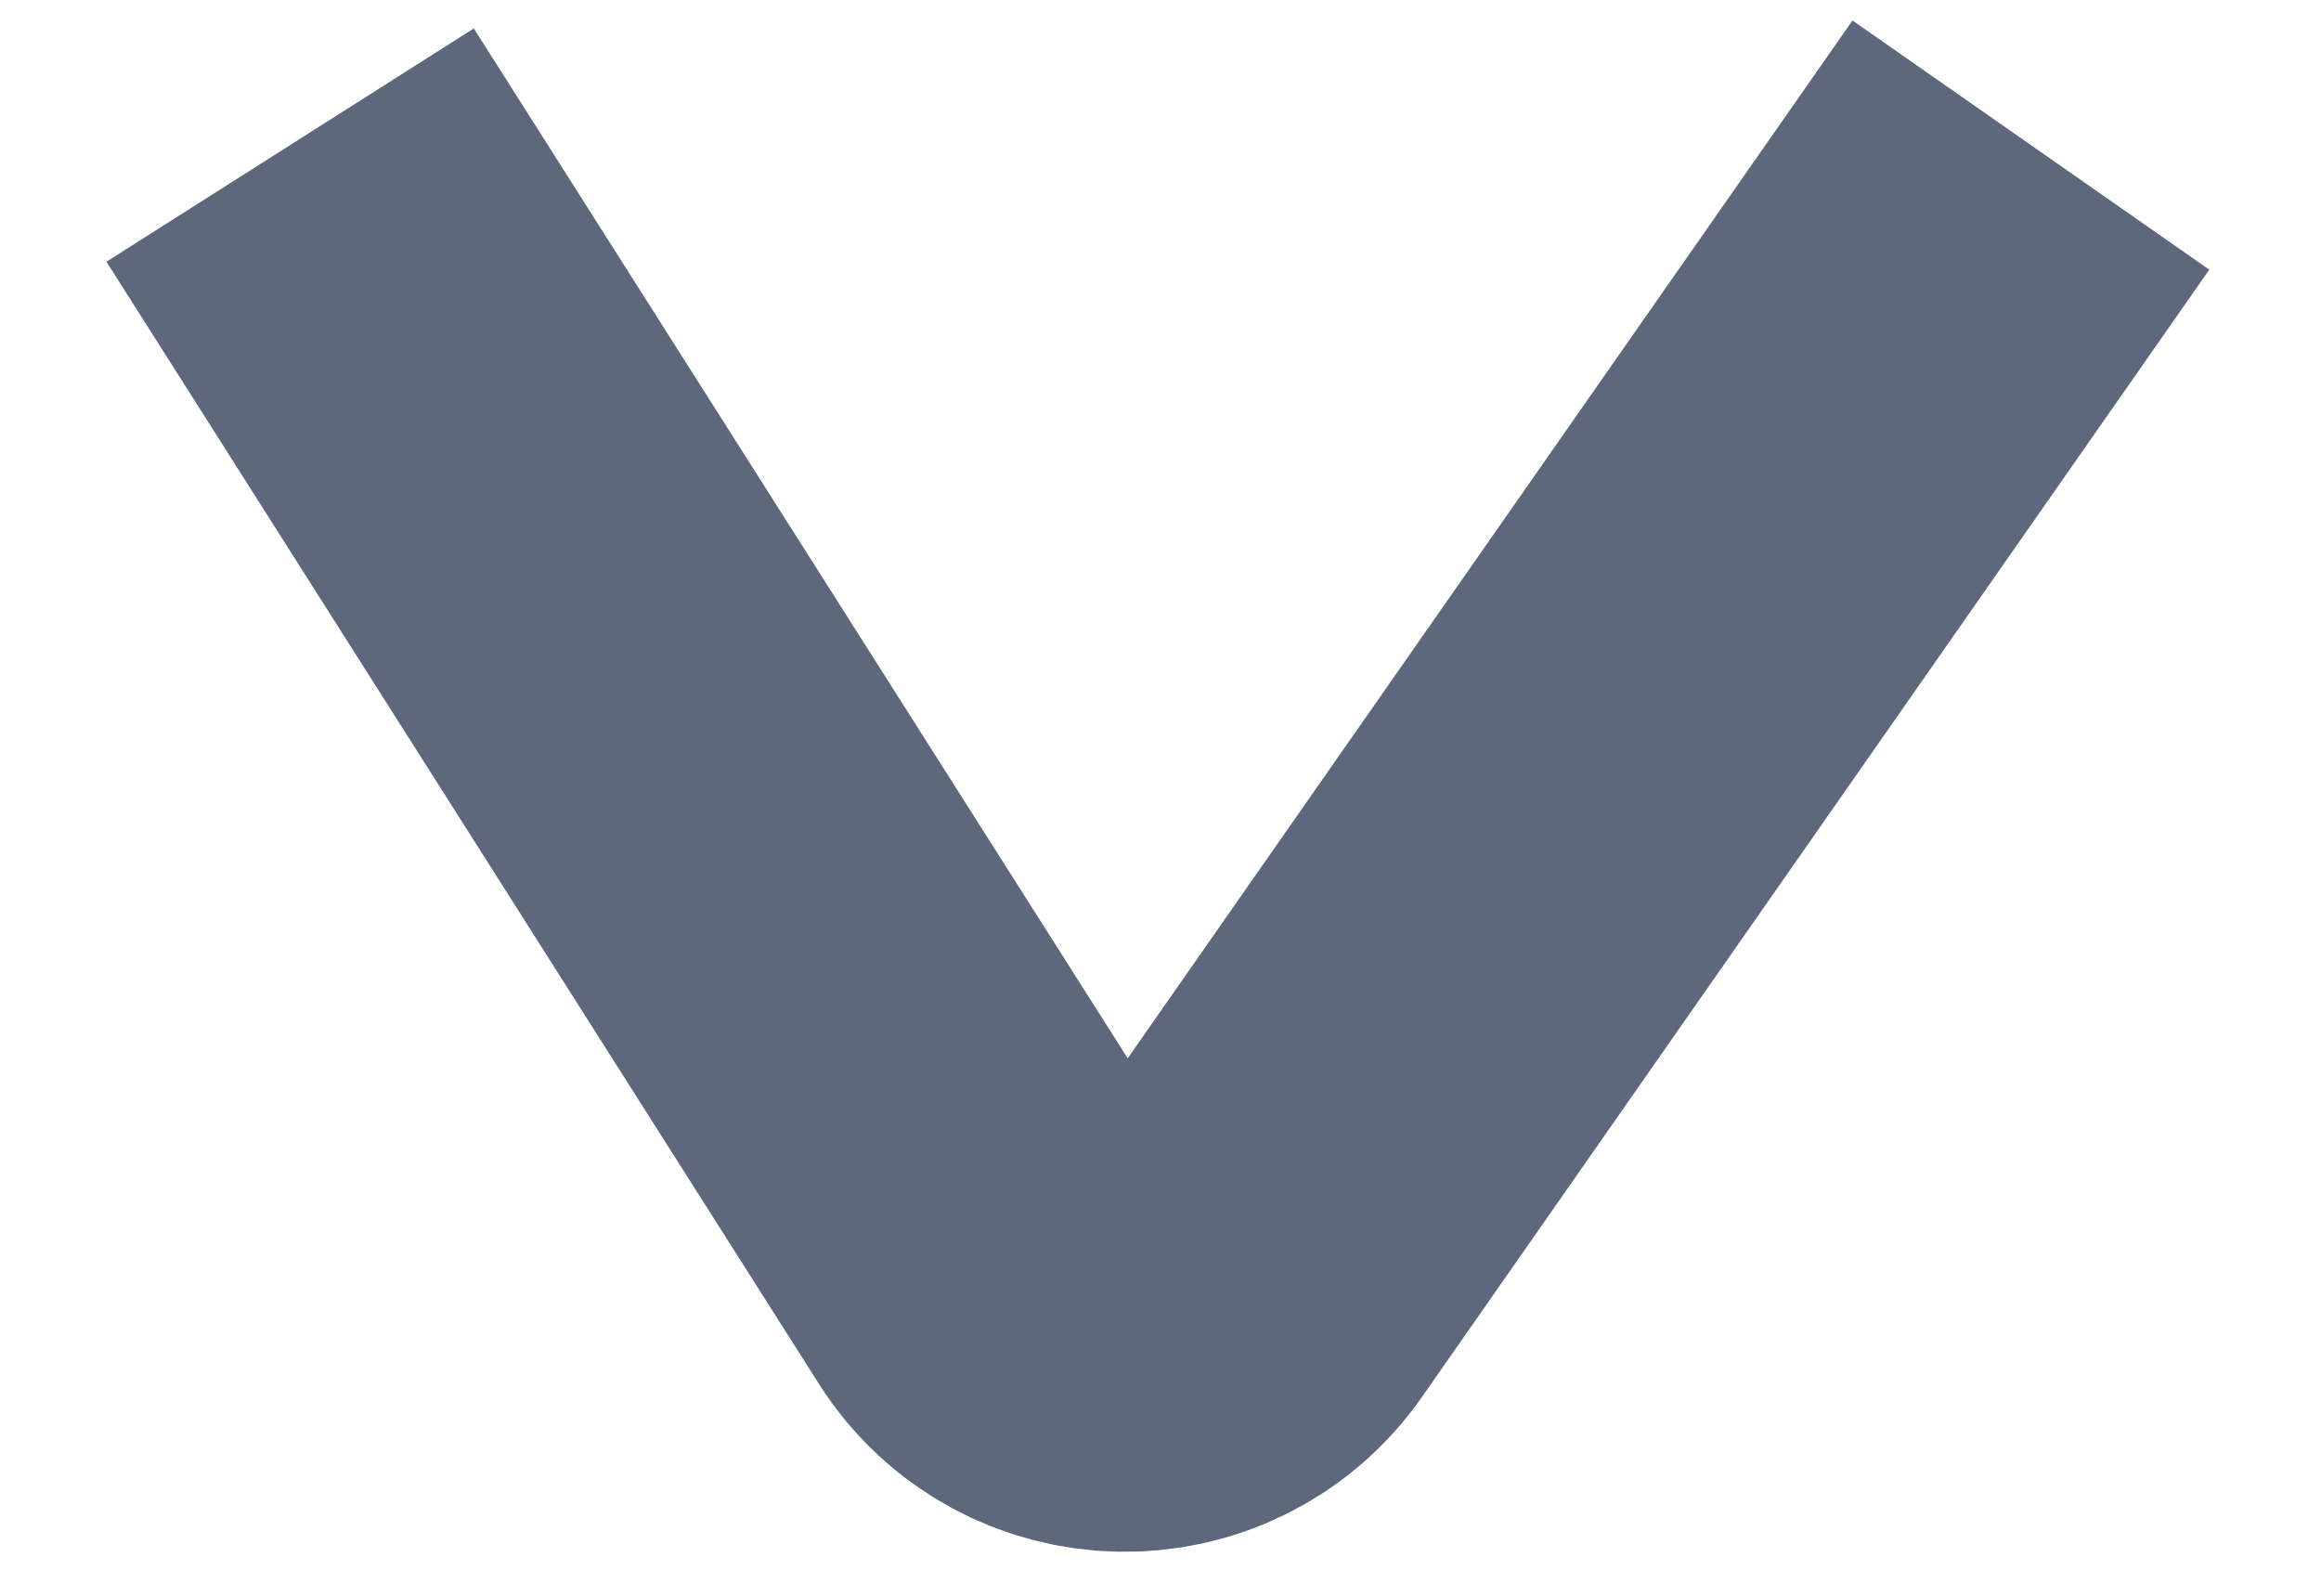 <svg width="16" height="11" viewBox="0 0 16 11" fill="none" xmlns="http://www.w3.org/2000/svg">
<path d="M2 1L6.91 8.733C7.292 9.335 8.165 9.355 8.574 8.769L14 1" stroke="#5E687C" stroke-width="3" stroke-linejoin="round"/>
</svg>
